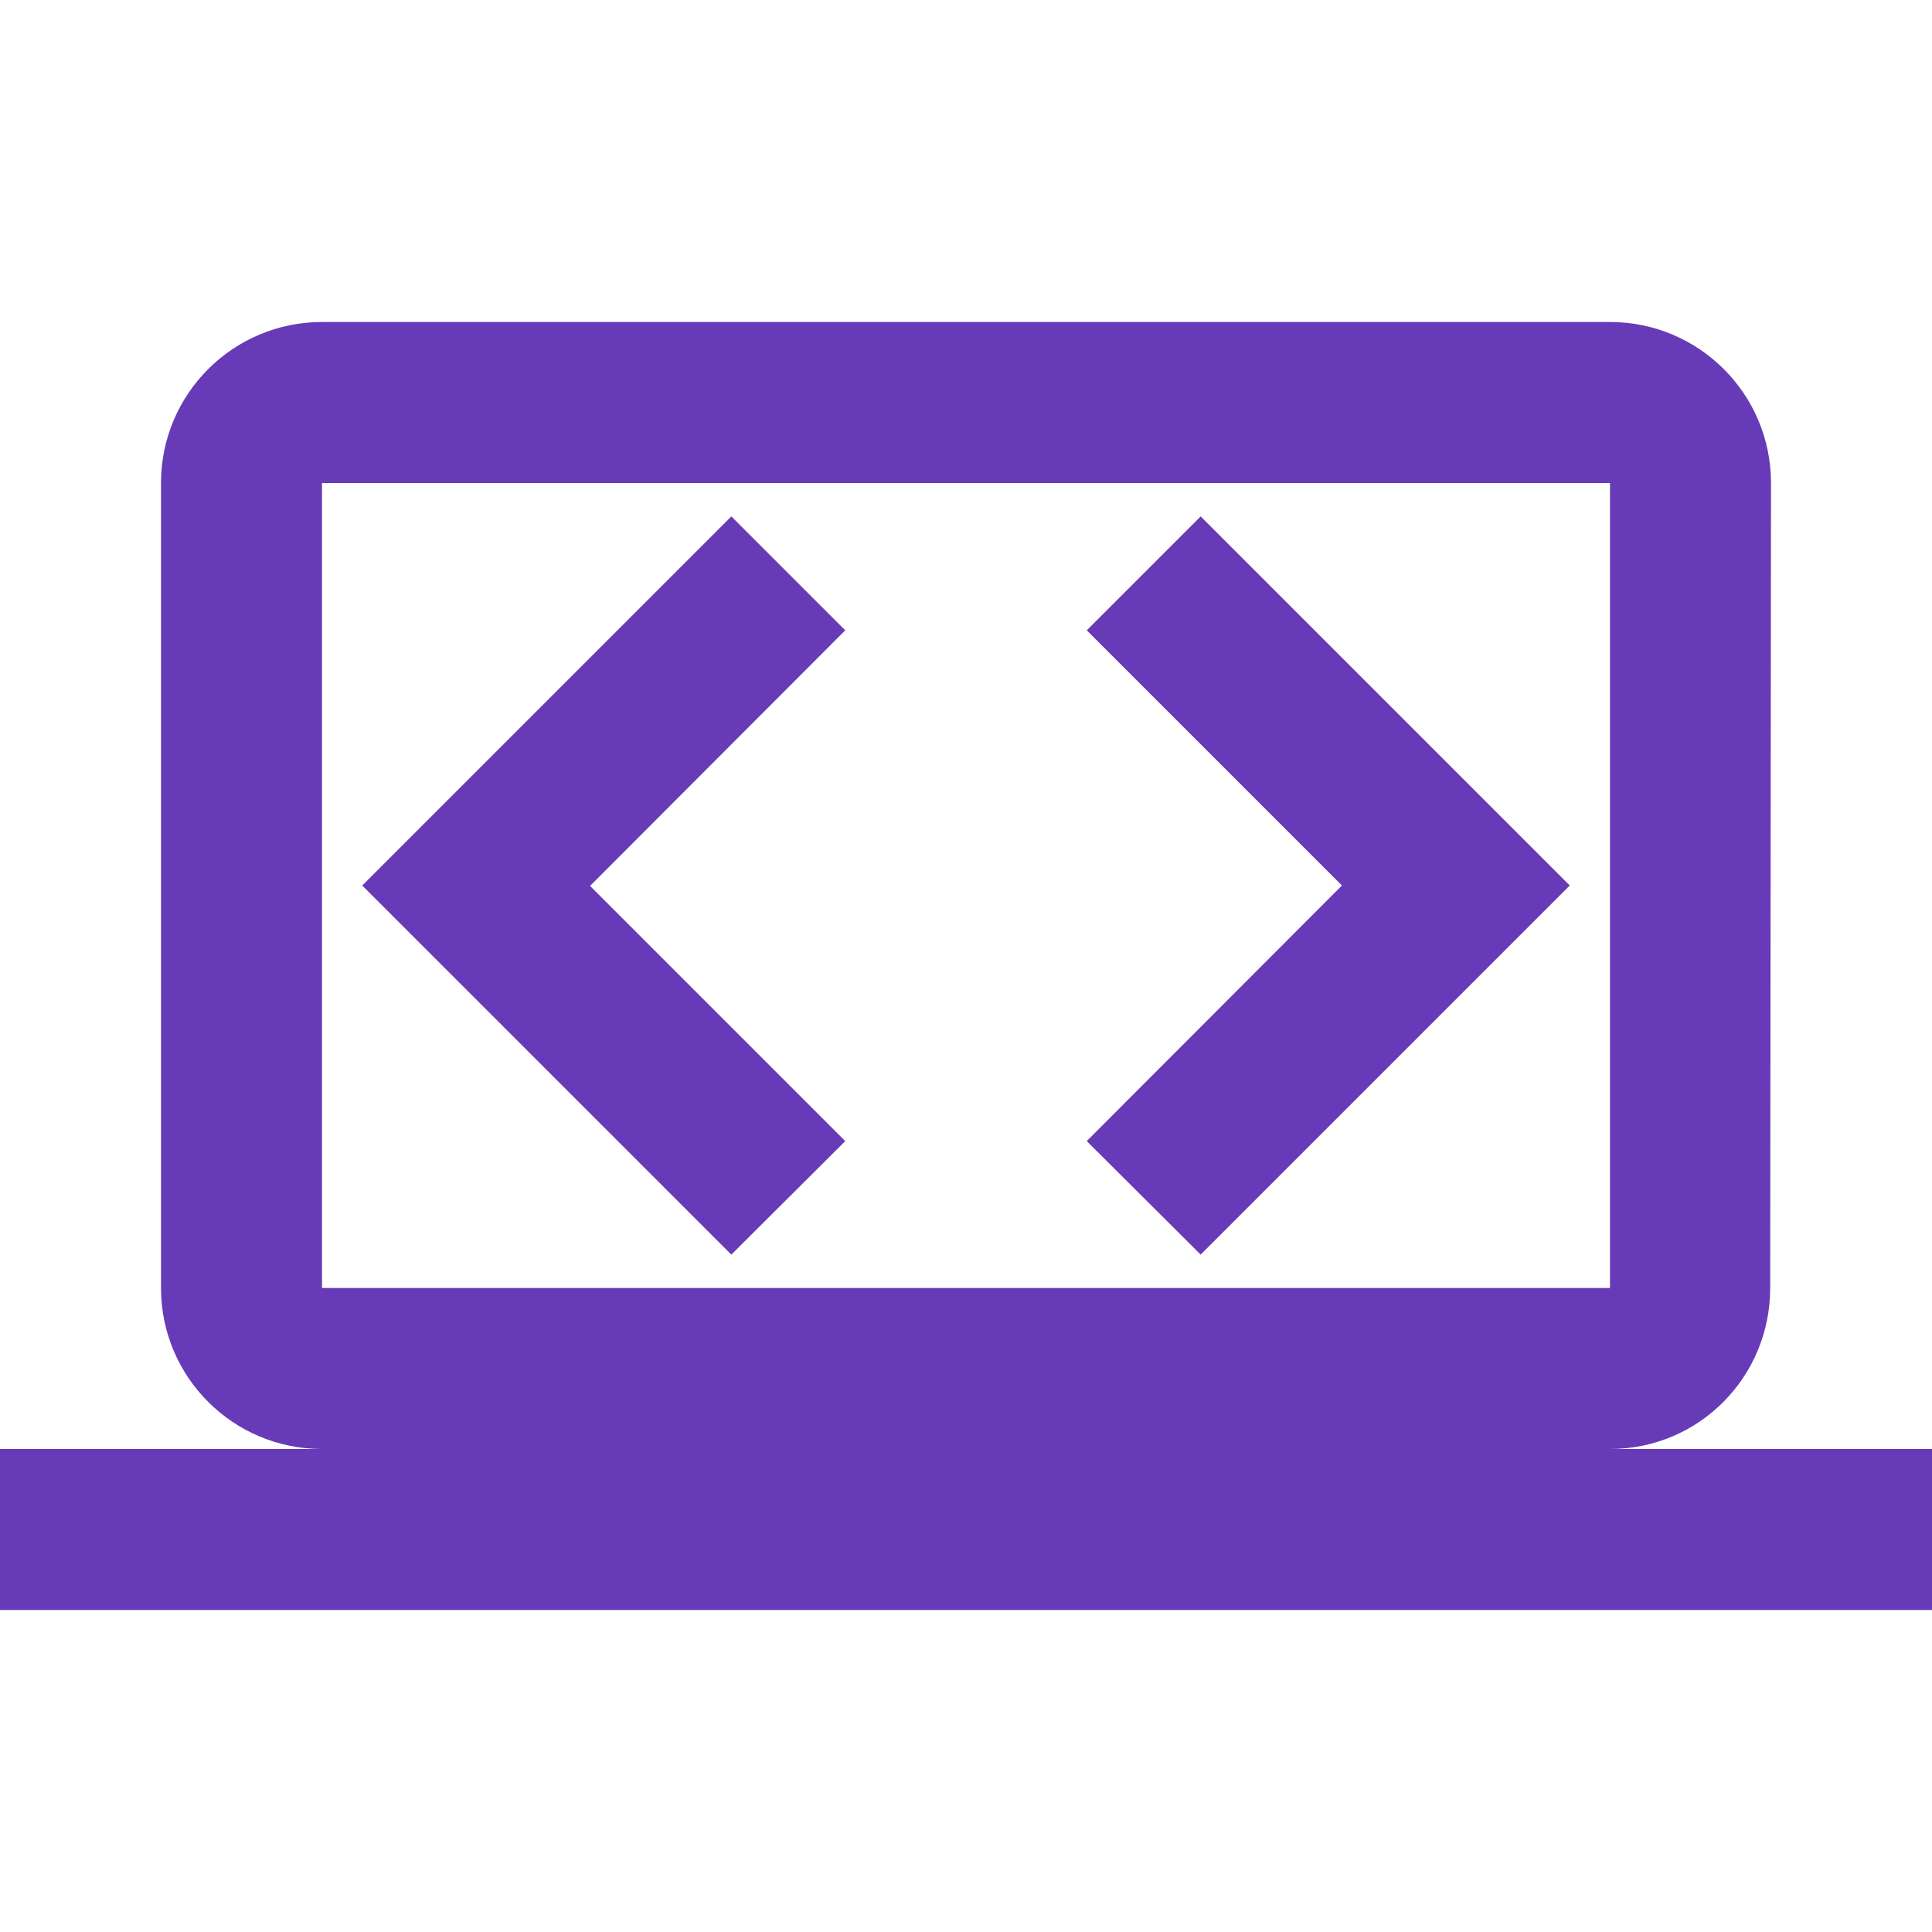 <?xml version="1.0" encoding="UTF-8" standalone="no"?>
<svg
   xmlns:dc="http://purl.org/dc/elements/1.1/"
   xmlns:cc="http://creativecommons.org/ns#"
   xmlns:rdf="http://www.w3.org/1999/02/22-rdf-syntax-ns#"
   xmlns:svg="http://www.w3.org/2000/svg"
   xmlns="http://www.w3.org/2000/svg"
   xmlns:sodipodi="http://sodipodi.sourceforge.net/DTD/sodipodi-0.dtd"
   xmlns:inkscape="http://www.inkscape.org/namespaces/inkscape"
   fill="#673AB7"
   width="48"
   height="48"
   viewBox="0 0 48 48"
   id="svg2"
   version="1.1"
   inkscape:version="0.91 r13725"
   sodipodi:docname="applications-development1.svg">
  <defs
     id="defs8" />
  <sodipodi:namedview
     pagecolor="#ffffff"
     bordercolor="#666666"
     borderopacity="1"
     objecttolerance="10"
     gridtolerance="10"
     guidetolerance="10"
     inkscape:pageopacity="0"
     inkscape:pageshadow="2"
     inkscape:window-width="1366"
     inkscape:window-height="713"
     id="namedview6"
     showgrid="false"
     inkscape:snap-page="true"
     inkscape:snap-bbox="true"
     inkscape:bbox-paths="true"
     inkscape:snap-bbox-edge-midpoints="true"
     inkscape:bbox-nodes="true"
     inkscape:zoom="6.9532167"
     inkscape:cx="11.202114"
     inkscape:cy="33.577548"
     inkscape:window-x="0"
     inkscape:window-y="30"
     inkscape:window-maximized="1"
     inkscape:current-layer="svg2" />
  <path
     inkscape:connector-curvature="0"
     style="fill:#673AB7"
     d="M 29.83,31.17 39,22 29.83,12.83 27,15.66 33.34,22 27,28.35 l 2.83,2.82 z"
     id="path4156" />
  <path
     inkscape:connector-curvature="0"
     style="fill:#673AB7"
     d="m 21,28.35 -6.34,-6.34 6.34,-6.35 -2.83,-2.83 -9.17,9.17 9.17,9.17 2.83,-2.82 z"
     id="path4154" />
  <path
     d="M 8 8 C 5.79 8 4 9.79 4 12 L 4 32 C 4 34.21 5.79 36 8 36 L 0 36 L 0 40 L 48 40 L 48 36 L 40 36 C 42.21 36 43.98 34.21 43.98 32 L 44 12 C 44 9.79 42.21 8 40 8 L 8 8 z M 8 12 L 40 12 L 40 32 L 8 32 L 8 12 z "
     id="path4187" />
</svg>
